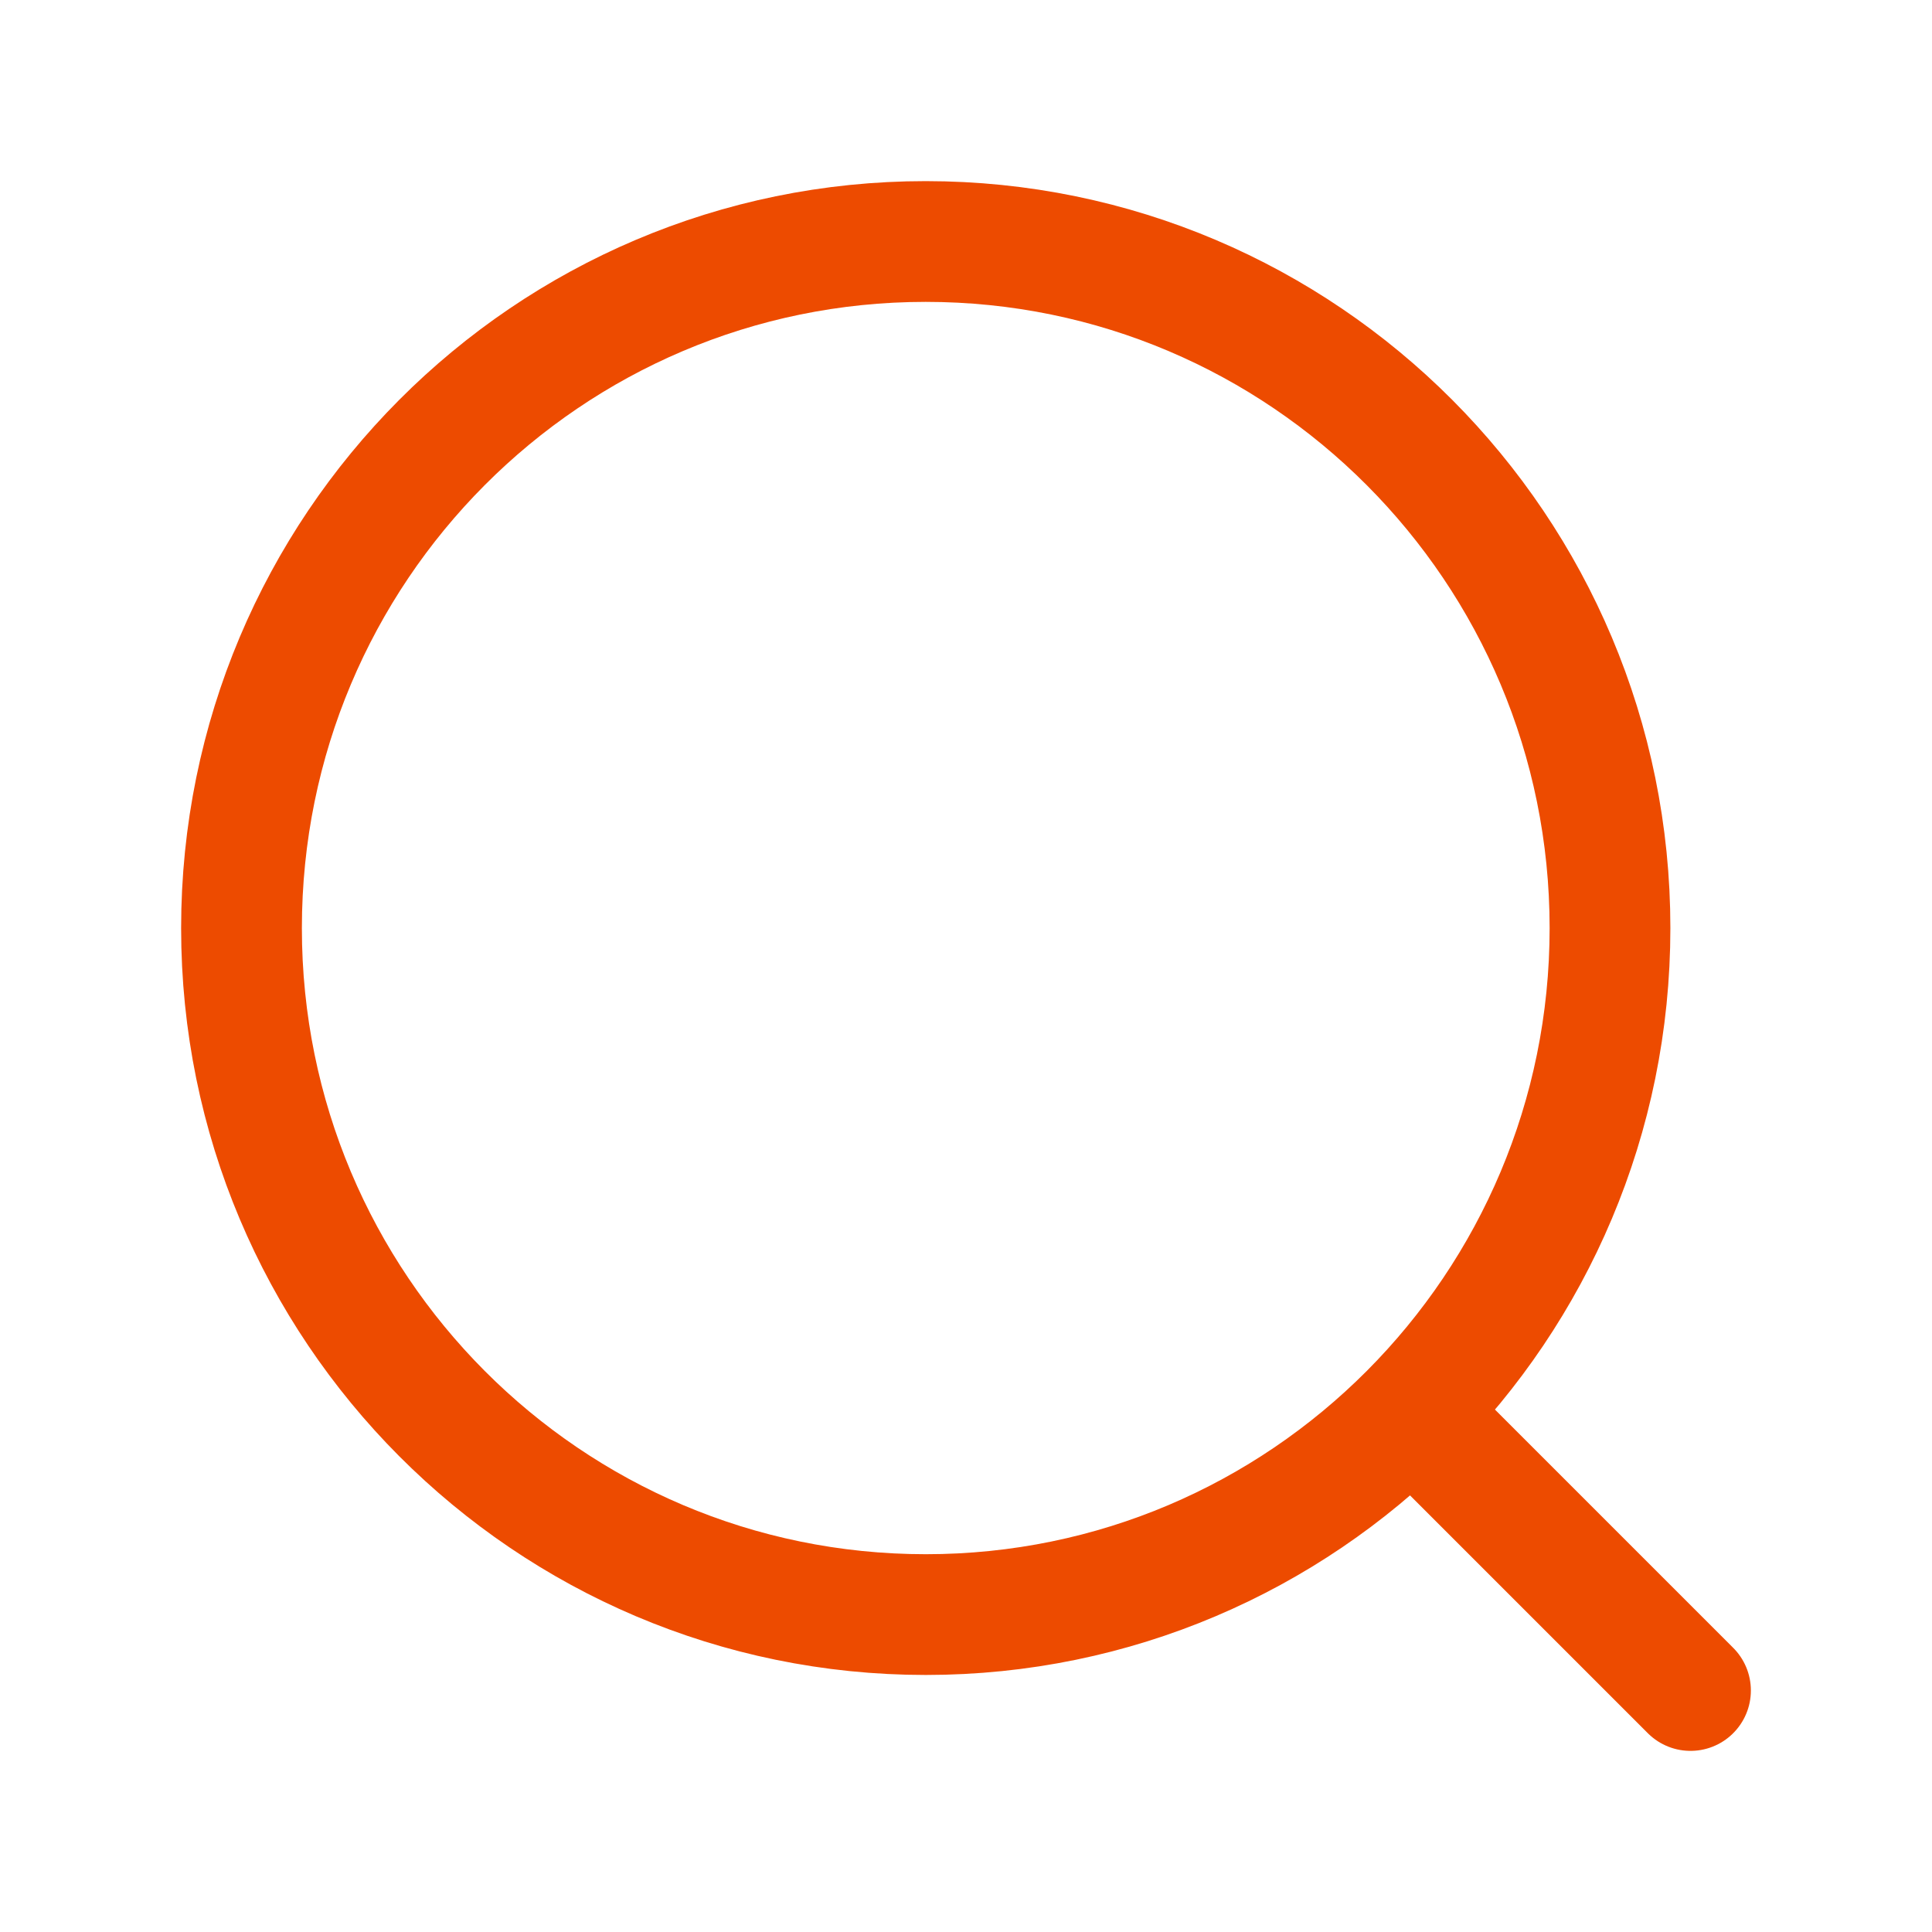 <svg width="24" height="24" viewBox="0 0 24 24" fill="none" xmlns="http://www.w3.org/2000/svg">
<path d="M17.535 17.535L21 21M20 11.529C20 16.239 16.194 20.057 11.501 20.057C6.806 20.057 3 16.239 3 11.53C3 6.817 6.806 3 11.499 3C16.194 3 20 6.818 20 11.529Z" stroke="#ED4B00" stroke-width="1.5" stroke-linecap="round" stroke-linejoin="round"/>
</svg>
